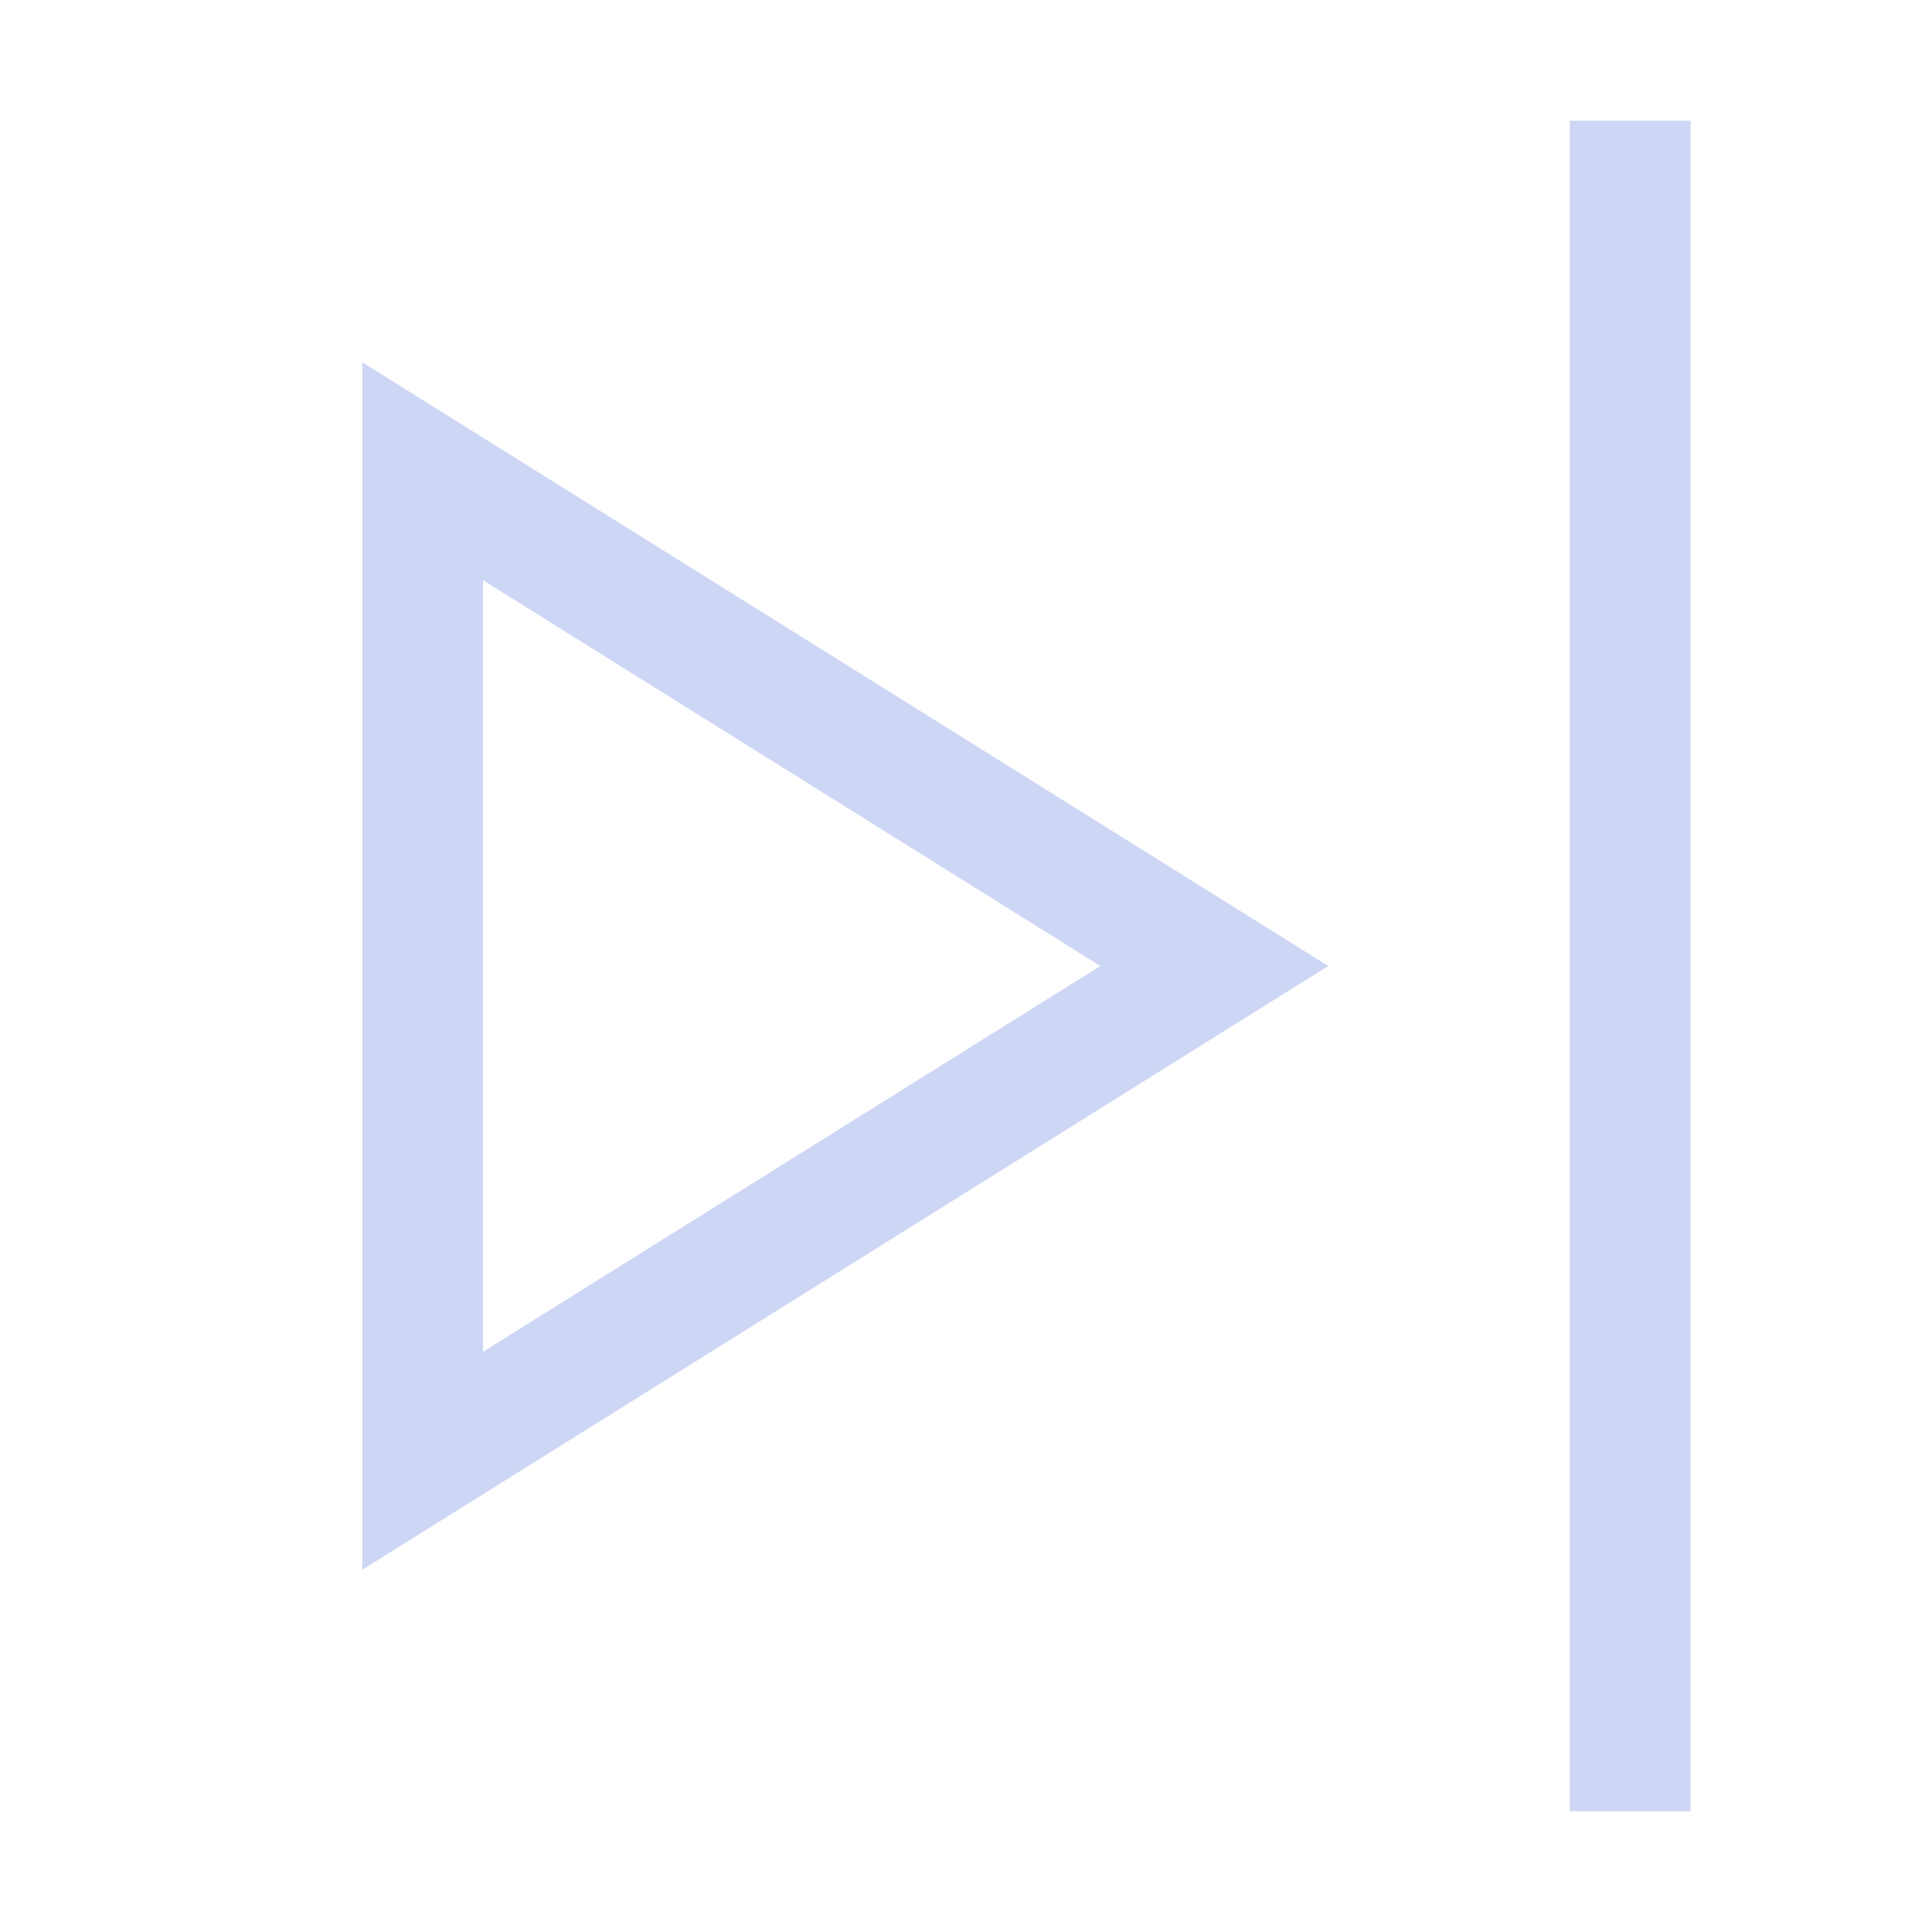 <svg width="16px" height="16px" version="1.1" viewBox="0 0 16 16" xmlns="http://www.w3.org/2000/svg">
 <path d="m3 3v10l8-5zm1 1.805 5.113 3.195-5.113 3.195z" fill="#cdd6f4"/>
 <rect x="13" y="1" width="1" height="14" fill="#cdd6f4" fill-rule="evenodd" stop-color="#000000"/>
</svg>
